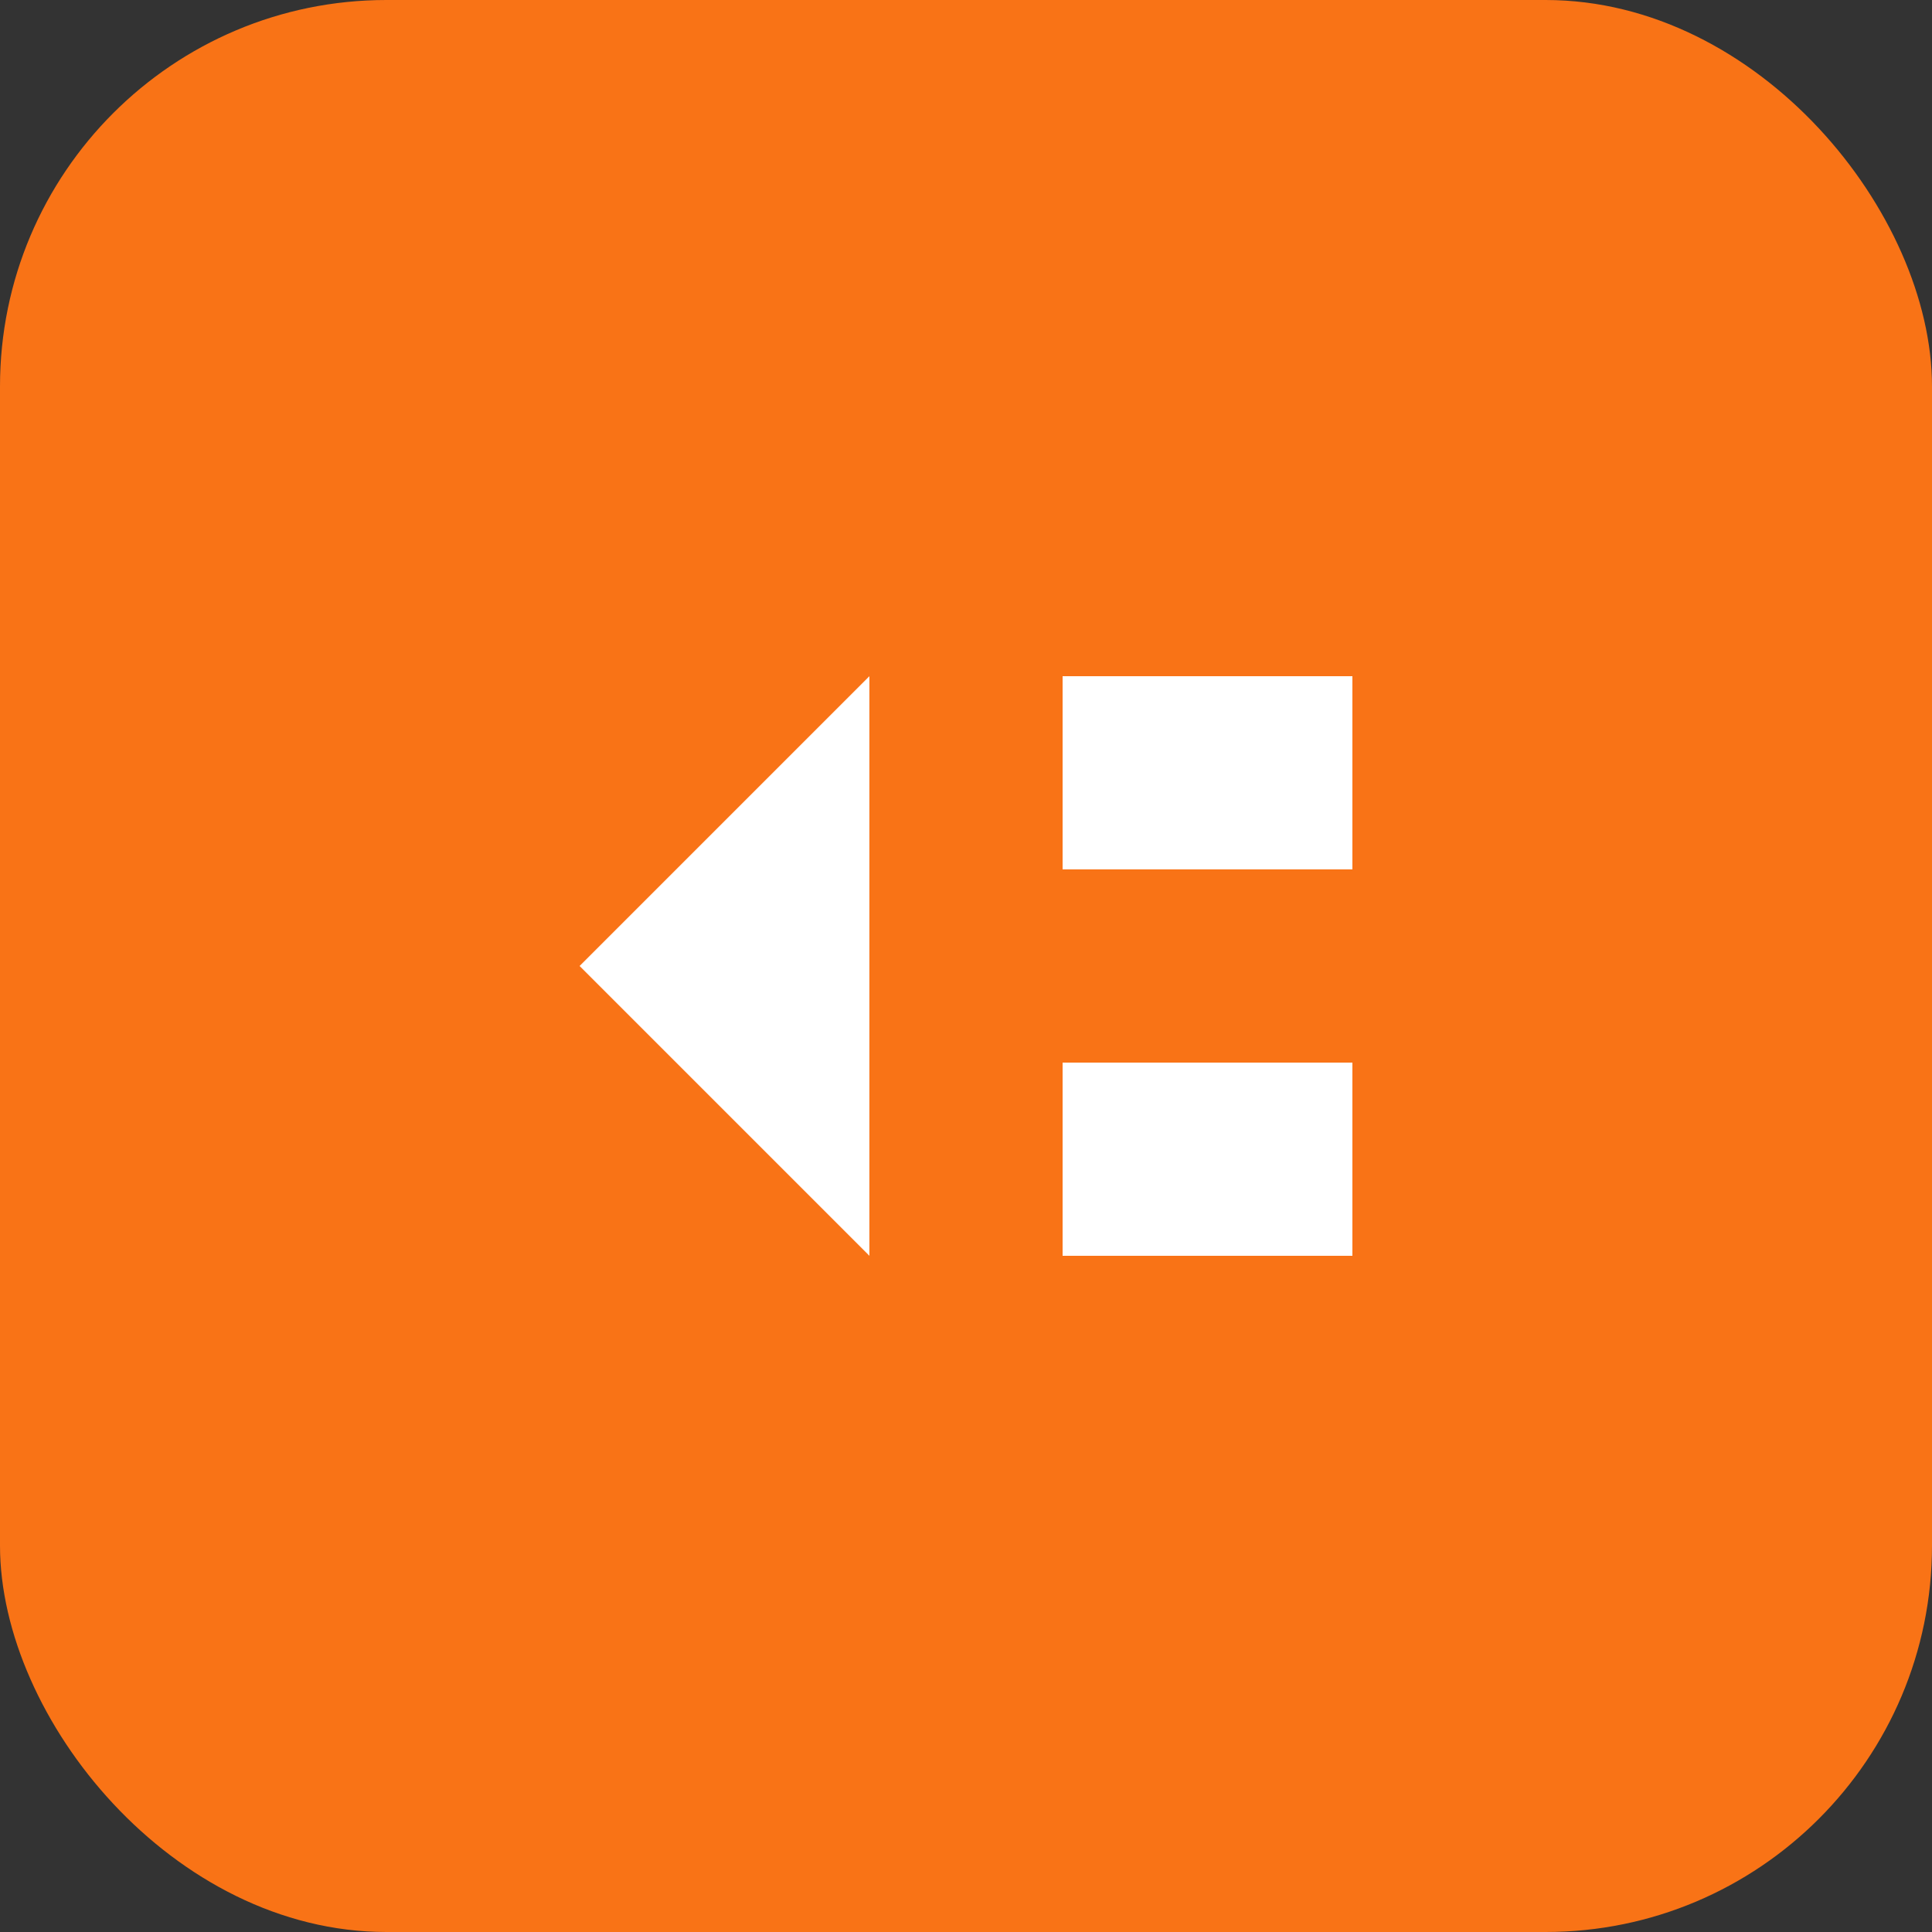 <svg viewBox="0 0 40 40" fill="none" xmlns="http://www.w3.org/2000/svg">
  <rect x="0" y="0" width="40" height="40" fill="#333333" stroke="none"/>
  <rect width="40" height="40" rx="8" fill="#F97316"/>
  <path d="M12 20L18 14L18 26L12 20Z" fill="white"/>
  <path d="M22 14H28V18H22V14Z" fill="white"/>
  <path d="M22 22H28V26H22V22Z" fill="white"/>
</svg>